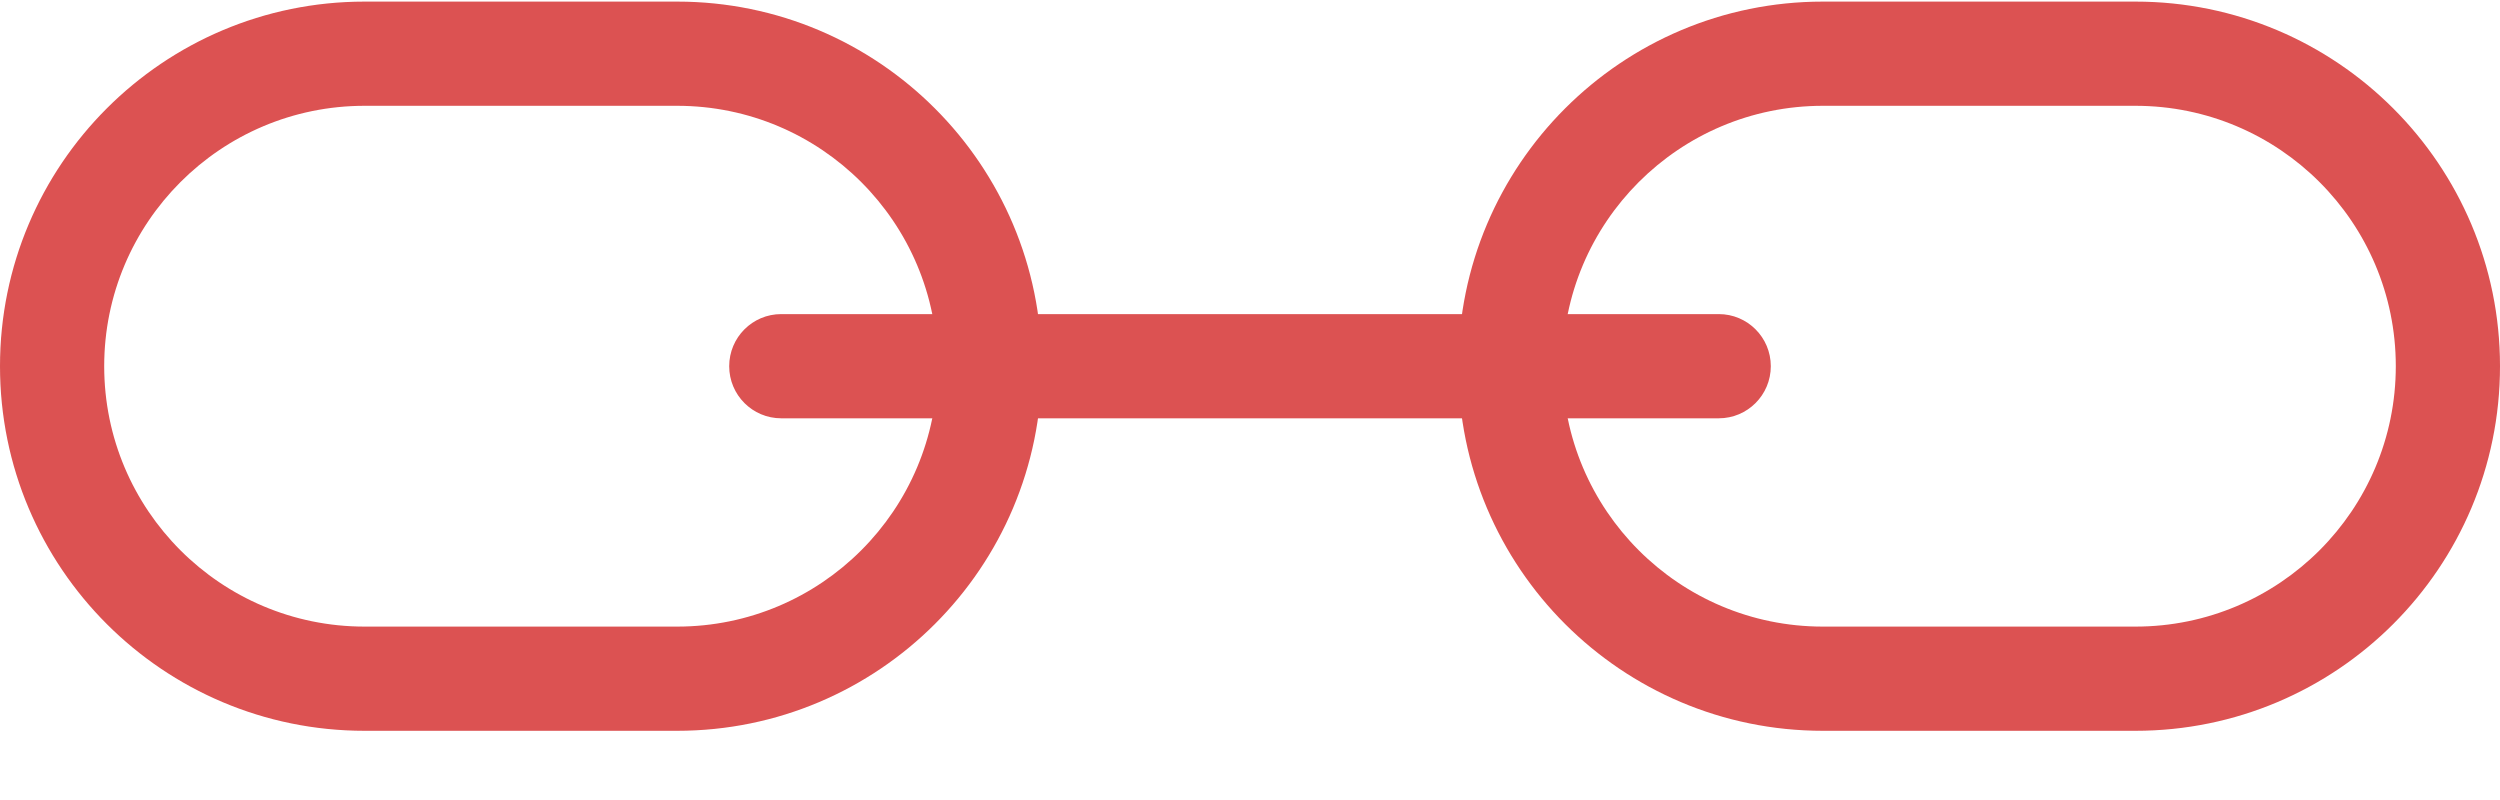 <?xml version="1.0" encoding="UTF-8"?>
<svg width="25px" height="8px" viewBox="0 0 25 8" version="1.1" xmlns="http://www.w3.org/2000/svg" xmlns:xlink="http://www.w3.org/1999/xlink">
    <!-- Generator: Sketch 52.2 (67145) - http://www.bohemiancoding.com/sketch -->
    <title>023-link</title>
    <desc>Created with Sketch.</desc>
    <g id="Page-1" stroke="none" stroke-width="1" fill="none" fill-rule="evenodd" opacity="0.898">
        <g id="Desktop" transform="translate(-668, -421)" fill="#D83E3E">
            <g id="toolbar" transform="translate(426, 349)">
                <g id="main" transform="translate(103, 0)">
                    <g id="buttons" transform="translate(21, 30)">
                        <g id="023-link" transform="translate(118, 42)">
                            <g>
                                <path d="M6.771,7.308 L3.646,7.308 C1.632,7.308 0,5.676 0,3.662 C0,1.649 1.632,0.016 3.646,0.016 L6.771,0.016 C8.784,0.016 10.417,1.649 10.417,3.662 C10.417,5.676 8.784,7.308 6.771,7.308 Z M3.646,1.058 C2.208,1.058 1.042,2.224 1.042,3.662 C1.042,5.1 2.208,6.266 3.646,6.266 L6.771,6.266 C8.209,6.266 9.375,5.1 9.375,3.662 C9.375,2.224 8.209,1.058 6.771,1.058 L3.646,1.058 Z" id="Shape" fill-rule="nonzero"></path>
                                <path d="M21.354,7.308 L18.229,7.308 C16.216,7.308 14.583,5.676 14.583,3.662 C14.583,1.649 16.216,0.016 18.229,0.016 L21.354,0.016 C23.368,0.016 25,1.649 25,3.662 C25,5.676 23.368,7.308 21.354,7.308 Z M18.229,1.058 C16.791,1.058 15.625,2.224 15.625,3.662 C15.625,5.1 16.791,6.266 18.229,6.266 L21.354,6.266 C22.792,6.266 23.958,5.1 23.958,3.662 C23.958,2.224 22.792,1.058 21.354,1.058 L18.229,1.058 Z" id="Shape" fill-rule="nonzero"></path>
                                <path d="M17.188,4.183 L7.812,4.183 C7.525,4.183 7.292,3.95 7.292,3.662 C7.292,3.374 7.525,3.141 7.812,3.141 L17.188,3.141 C17.475,3.141 17.708,3.374 17.708,3.662 C17.708,3.95 17.475,4.183 17.188,4.183 Z" id="Path"></path>
                            </g>
                        </g>
                    </g>
                </g>
            </g>
        </g>
    </g>
</svg>